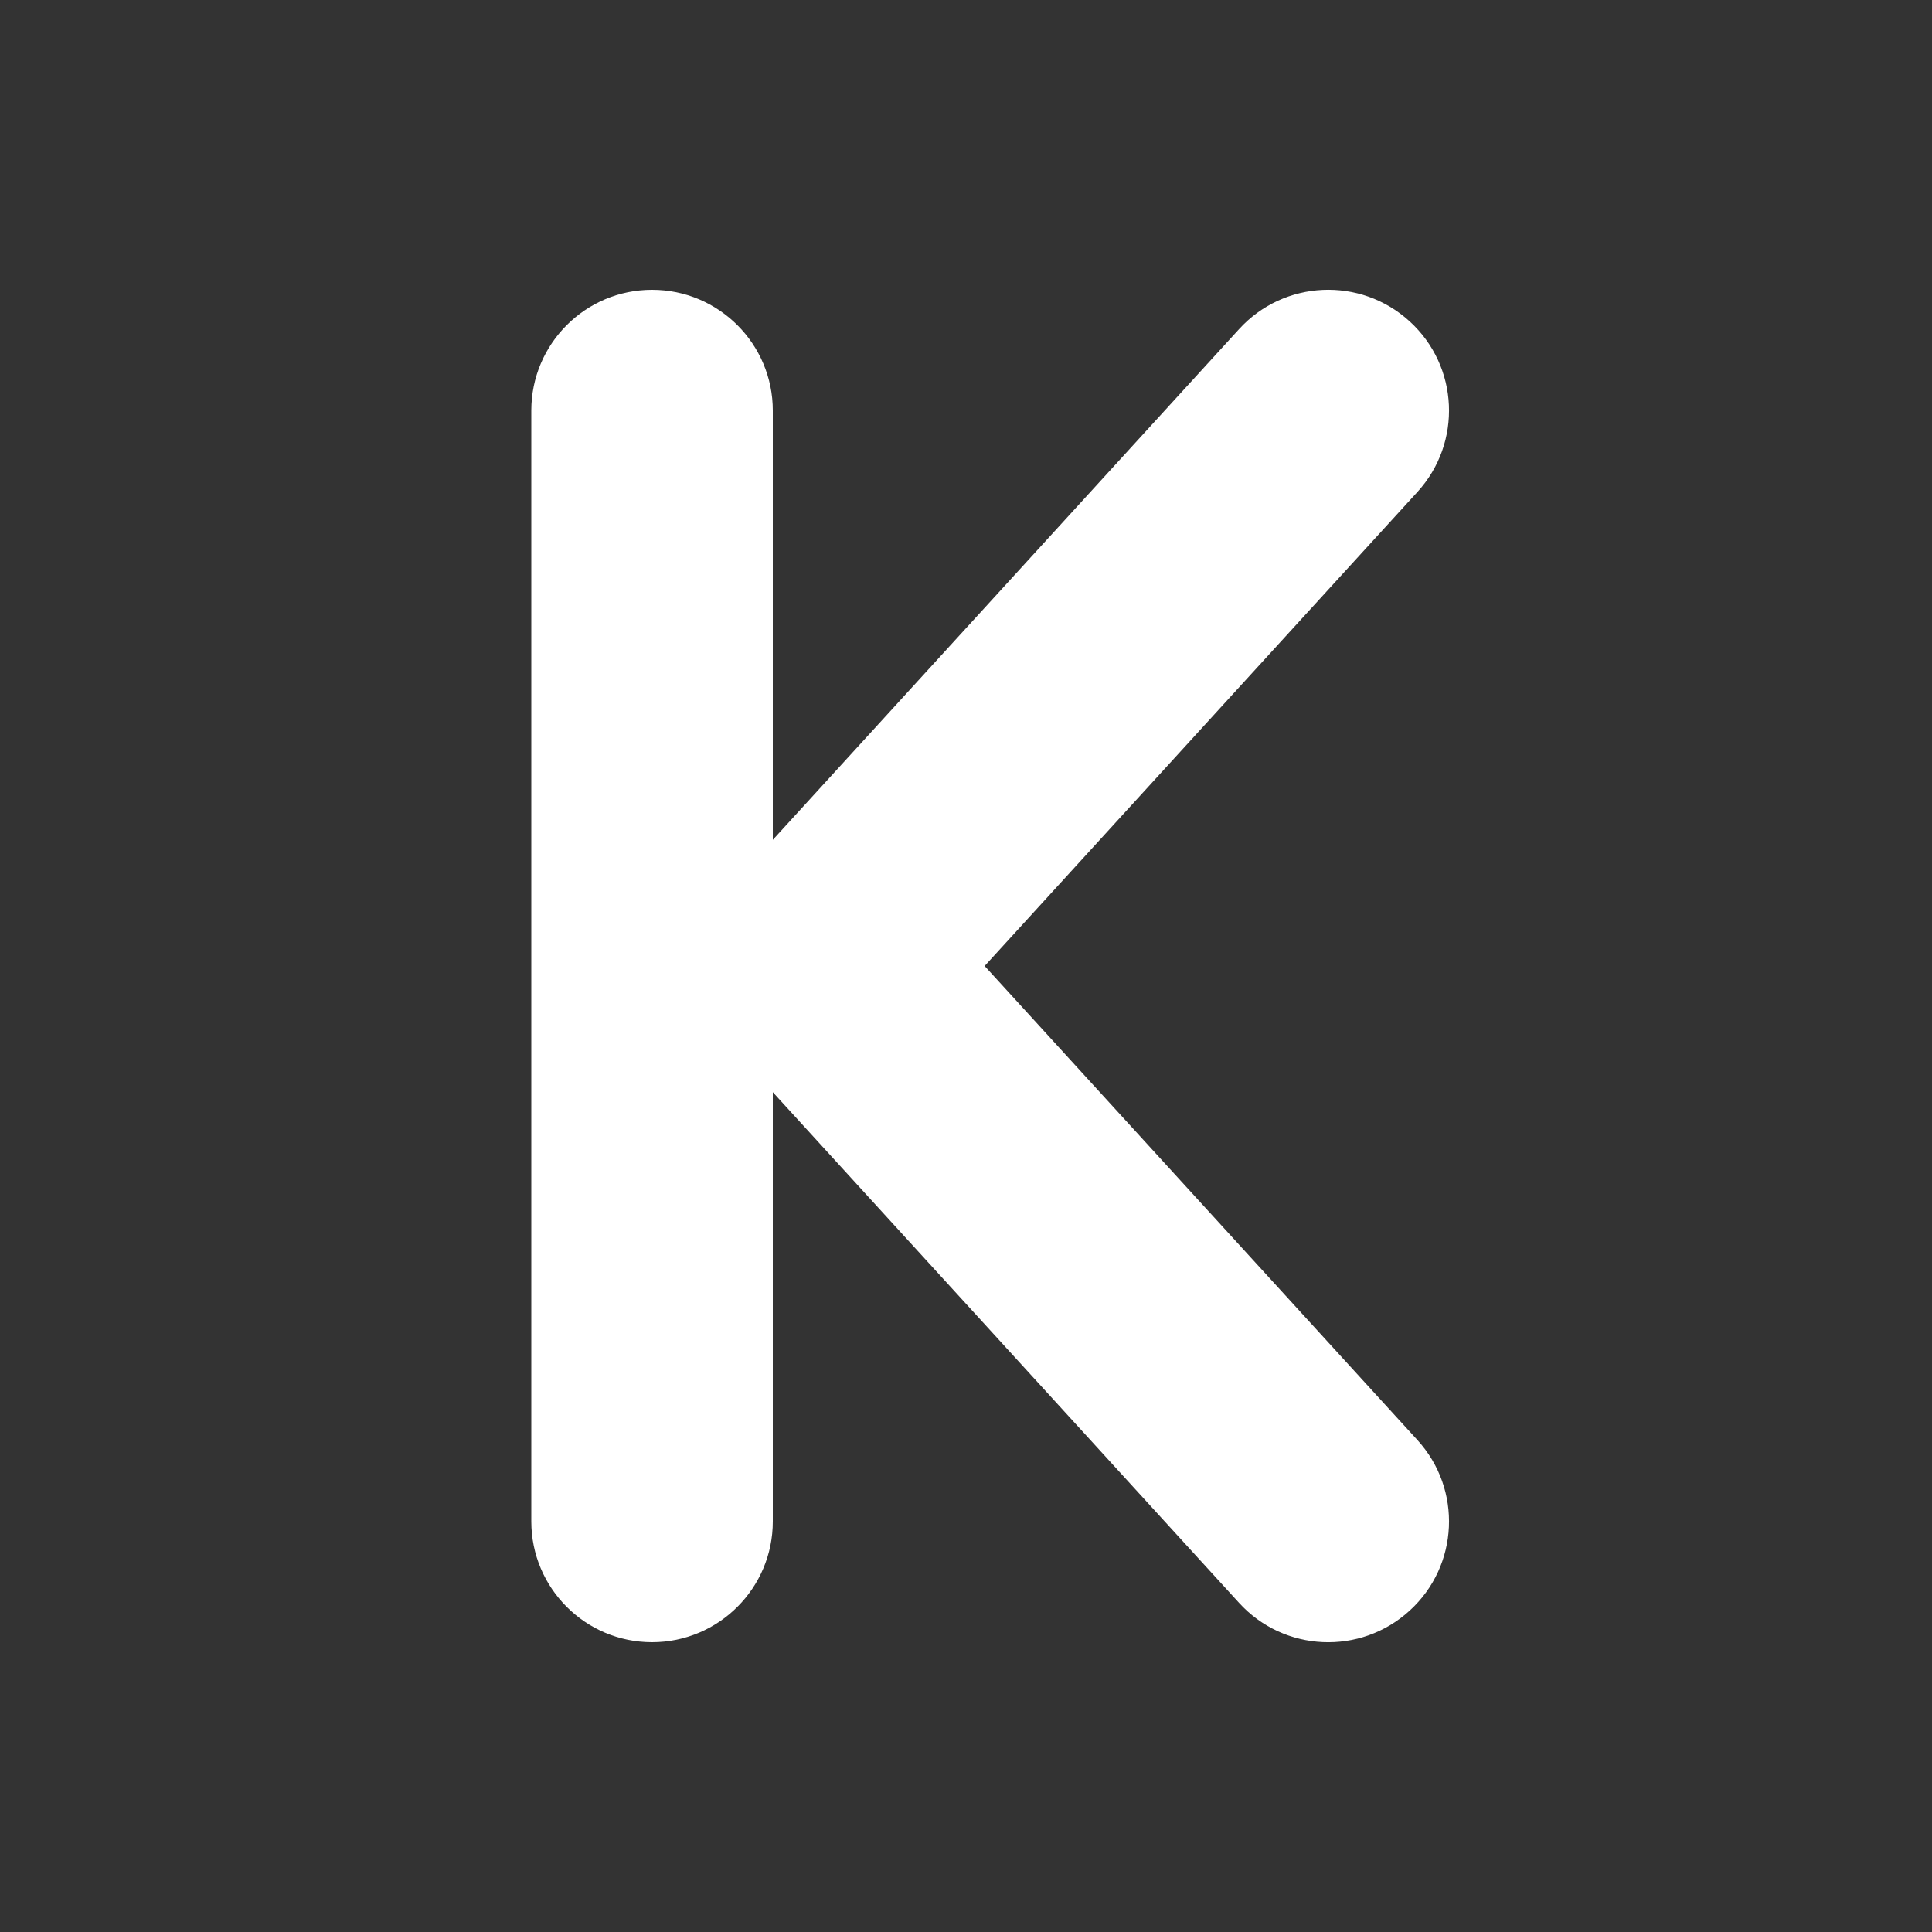 <svg width="20" height="20" viewBox="0 0 20 20" fill="none" xmlns="http://www.w3.org/2000/svg">
<rect x="0" y="0" width="20" height="20" fill="#333333" stroke="none"/>
<path d="M14.673 5.093C15.139 4.583 15.103 3.792 14.593 3.327C14.083 2.861 13.292 2.897 12.827 3.407L8 8.694L8 4.25C8 3.56 7.44 3 6.75 3C6.06 3 5.5 3.56 5.5 4.25V15.75C5.5 16.44 6.06 17 6.75 17C7.44 17 8 16.44 8 15.75L8 11.306L12.827 16.593C13.292 17.103 14.083 17.139 14.593 16.673C15.103 16.208 15.139 15.417 14.673 14.907L10.193 10L14.673 5.093Z" fill="#ffffff"/>
</svg>
